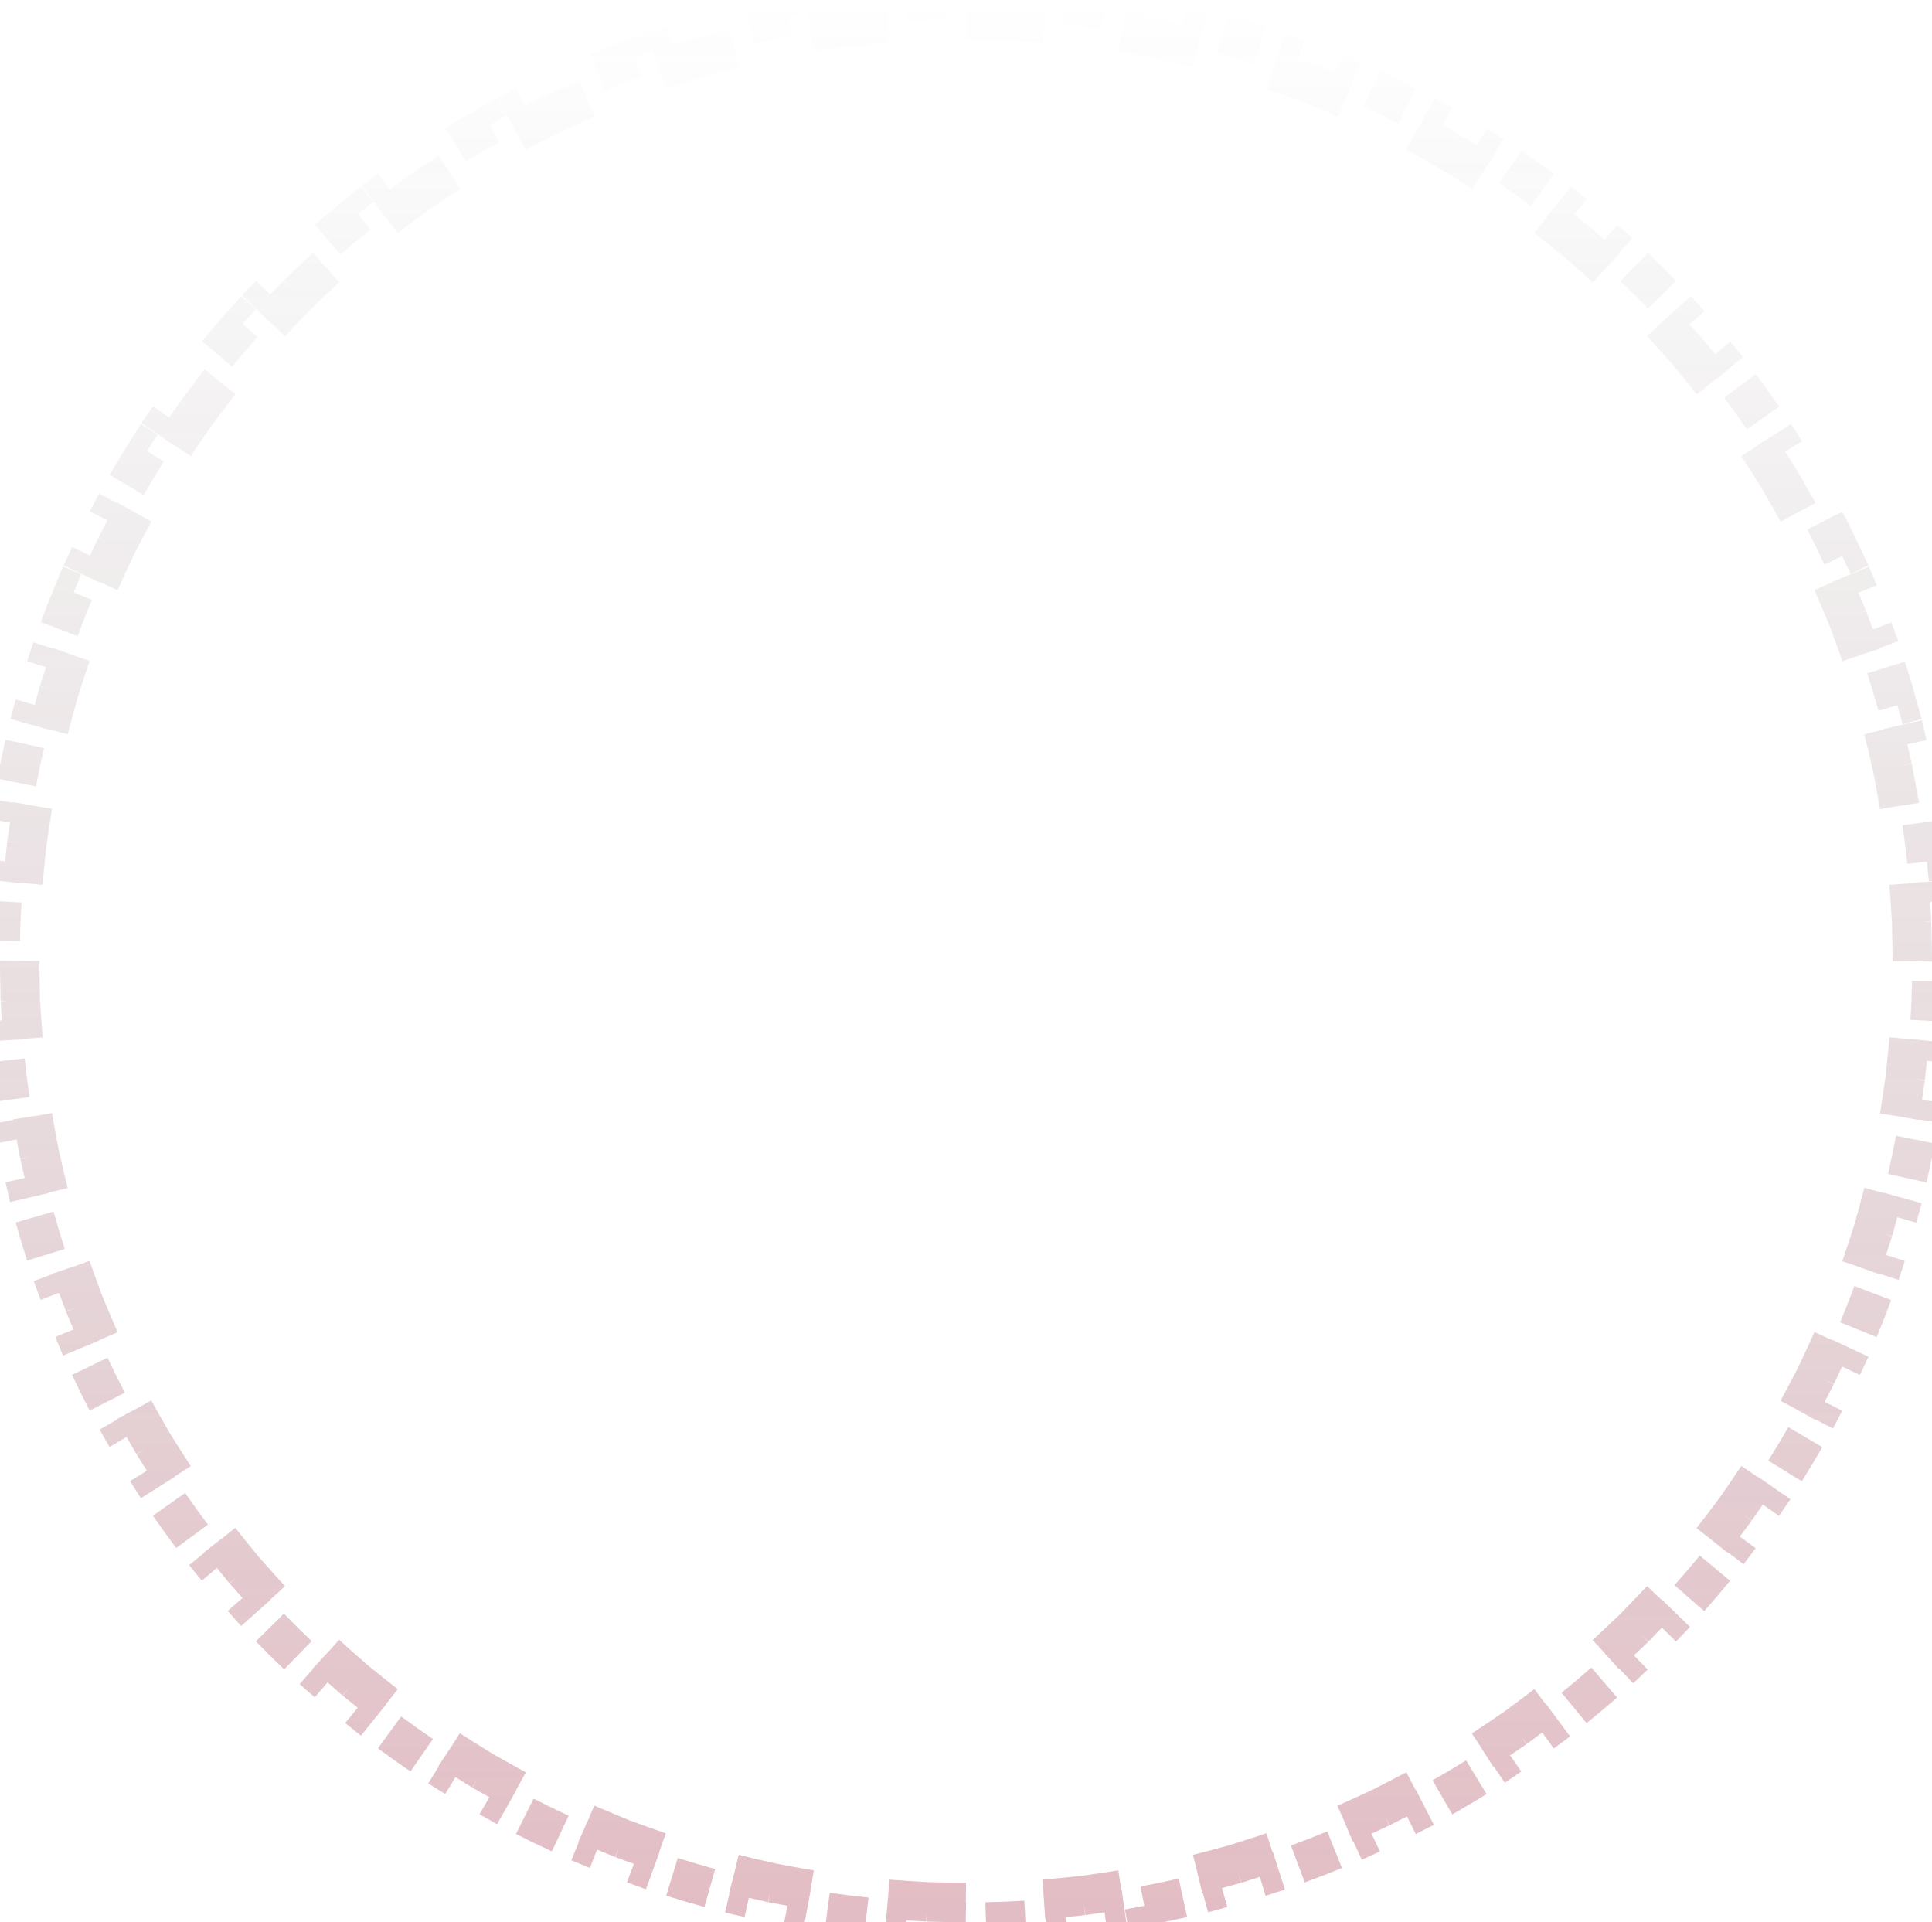 <svg width="196" height="195" viewBox="0 0 196 195" fill="none" xmlns="http://www.w3.org/2000/svg">
<path opacity="0.3" d="M195.814 103.562C195.896 102.224 195.952 100.879 195.979 99.527L193.98 99.486C193.993 98.826 194 98.164 194 97.5C194 96.836 193.993 96.174 193.98 95.514L195.979 95.473C195.952 94.121 195.896 92.776 195.814 91.438L193.817 91.561C193.736 90.24 193.628 88.926 193.493 87.62L195.482 87.414C195.343 86.068 195.176 84.731 194.983 83.402L193.004 83.69C192.813 82.379 192.596 81.078 192.352 79.785L194.317 79.415C194.067 78.087 193.79 76.768 193.486 75.46L191.538 75.913C191.238 74.624 190.913 73.346 190.562 72.079L192.489 71.545C192.129 70.244 191.743 68.954 191.33 67.675L189.427 68.289C189.021 67.032 188.59 65.785 188.134 64.551L190.01 63.858C189.542 62.592 189.048 61.338 188.53 60.097L186.684 60.868C186.175 59.648 185.641 58.442 185.082 57.249L186.894 56.401C186.322 55.179 185.726 53.971 185.105 52.777L183.331 53.7C182.722 52.528 182.089 51.37 181.433 50.227L183.168 49.232C182.497 48.062 181.802 46.908 181.084 45.77L179.392 46.836C178.688 45.719 177.962 44.618 177.213 43.533L178.859 42.397C178.094 41.288 177.306 40.195 176.497 39.119L174.899 40.322C174.105 39.267 173.29 38.229 172.454 37.209L174.001 35.941C173.147 34.899 172.272 33.874 171.376 32.869L169.883 34.199C169.005 33.213 168.107 32.246 167.19 31.297L168.627 29.907C167.691 28.939 166.735 27.99 165.759 27.061L164.38 28.509C163.425 27.599 162.45 26.709 161.458 25.838L162.777 24.335C161.764 23.447 160.733 22.579 159.684 21.733L158.429 23.29C157.402 22.461 156.358 21.654 155.297 20.867L156.488 19.261C155.406 18.459 154.308 17.679 153.193 16.922L152.069 18.576C150.979 17.835 149.872 17.116 148.75 16.42L149.805 14.721C148.662 14.011 147.503 13.324 146.329 12.661L145.345 14.402C144.198 13.754 143.036 13.129 141.859 12.527L142.771 10.746C141.573 10.133 140.362 9.544 139.136 8.98L138.299 10.796C137.103 10.245 135.893 9.717 134.671 9.214L135.432 7.365C134.188 6.853 132.931 6.366 131.662 5.904L130.979 7.784C129.742 7.334 128.493 6.908 127.233 6.508L127.839 4.602C126.559 4.195 125.267 3.814 123.964 3.459L123.438 5.388C122.169 5.042 120.889 4.721 119.6 4.427L120.046 2.477C118.737 2.177 117.417 1.904 116.089 1.657L115.724 3.624C114.43 3.384 113.128 3.169 111.816 2.981L112.1 1.002C110.771 0.811 109.432 0.647 108.086 0.51L107.884 2.5C106.577 2.367 105.263 2.26 103.941 2.18L104.062 0.184C102.724 0.102 101.379 0.048 100.027 0.02L99.987 2.02C99.326 2.007 98.664 2 98 2C97.336 2 96.674 2.007 96.013 2.02L95.973 0.02C94.621 0.048 93.275 0.102 91.938 0.184L92.059 2.18C90.737 2.26 89.423 2.367 88.116 2.5L87.914 0.51C86.567 0.647 85.229 0.811 83.9 1.002L84.184 2.981C82.872 3.169 81.57 3.384 80.276 3.624L79.911 1.657C78.583 1.904 77.263 2.177 75.954 2.477L76.4 4.427C75.111 4.722 73.831 5.042 72.562 5.388L72.035 3.459C70.733 3.814 69.441 4.195 68.161 4.602L68.767 6.508C67.507 6.908 66.258 7.334 65.022 7.784L64.338 5.904C63.069 6.366 61.812 6.853 60.568 7.365L61.329 9.214C60.107 9.717 58.897 10.245 57.7 10.796L56.864 8.98C55.638 9.544 54.427 10.133 53.229 10.746L54.141 12.527C52.964 13.129 51.802 13.754 50.655 14.402L49.671 12.661C48.497 13.324 47.338 14.011 46.195 14.721L47.25 16.42C46.128 17.116 45.021 17.835 43.931 18.576L42.807 16.922C41.692 17.679 40.593 18.459 39.512 19.261L40.703 20.867C39.642 21.654 38.598 22.461 37.571 23.29L36.316 21.733C35.267 22.579 34.236 23.447 33.223 24.335L34.542 25.838C33.55 26.709 32.575 27.599 31.62 28.509L30.241 27.061C29.265 27.99 28.309 28.939 27.373 29.907L28.81 31.297C27.893 32.246 26.995 33.213 26.117 34.199L24.624 32.869C23.728 33.874 22.853 34.899 21.999 35.941L23.546 37.209C22.71 38.229 21.895 39.267 21.101 40.322L19.503 39.119C18.694 40.195 17.906 41.288 17.14 42.397L18.787 43.533C18.038 44.618 17.312 45.719 16.608 46.836L14.916 45.77C14.198 46.908 13.503 48.062 12.832 49.232L14.567 50.227C13.911 51.37 13.278 52.528 12.669 53.7L10.895 52.777C10.274 53.971 9.678 55.179 9.106 56.401L10.918 57.249C10.359 58.442 9.825 59.648 9.316 60.868L7.47 60.097C6.952 61.338 6.458 62.592 5.99 63.858L7.866 64.551C7.41 65.785 6.979 67.032 6.573 68.289L4.67 67.675C4.257 68.954 3.871 70.244 3.511 71.545L5.438 72.079C5.087 73.346 4.762 74.624 4.462 75.913L2.514 75.46C2.21 76.768 1.933 78.087 1.683 79.415L3.648 79.785C3.404 81.078 3.187 82.379 2.996 83.69L1.017 83.402C0.824 84.731 0.657 86.068 0.518 87.414L2.507 87.62C2.372 88.926 2.264 90.24 2.183 91.561L0.186 91.438C0.104 92.776 0.048 94.121 0.021 95.473L2.02 95.514C2.007 96.174 2 96.836 2 97.5C2 98.164 2.007 98.826 2.02 99.486L0.021 99.527C0.048 100.879 0.104 102.224 0.186 103.562L2.183 103.439C2.264 104.76 2.372 106.074 2.507 107.38L0.518 107.586C0.657 108.932 0.824 110.269 1.017 111.598L2.996 111.31C3.187 112.621 3.404 113.922 3.648 115.215L1.683 115.585C1.933 116.913 2.21 118.232 2.514 119.54L4.462 119.087C4.762 120.376 5.087 121.654 5.438 122.921L3.511 123.455C3.871 124.756 4.257 126.046 4.67 127.325L6.573 126.711C6.979 127.968 7.41 129.215 7.866 130.449L5.99 131.142C6.458 132.409 6.952 133.662 7.47 134.903L9.316 134.132C9.825 135.352 10.36 136.558 10.918 137.751L9.106 138.599C9.678 139.821 10.274 141.029 10.895 142.223L12.669 141.3C13.278 142.472 13.911 143.63 14.567 144.773L12.832 145.768C13.503 146.938 14.198 148.092 14.916 149.23L16.608 148.164C17.312 149.281 18.038 150.382 18.787 151.467L17.14 152.603C17.906 153.712 18.694 154.805 19.503 155.881L21.101 154.678C21.895 155.733 22.71 156.771 23.546 157.791L21.999 159.059C22.853 160.101 23.728 161.126 24.624 162.131L26.117 160.801C26.995 161.787 27.893 162.754 28.81 163.703L27.373 165.093C28.309 166.061 29.265 167.01 30.241 167.939L31.62 166.491C32.575 167.401 33.55 168.291 34.542 169.162L33.223 170.665C34.236 171.553 35.267 172.421 36.316 173.267L37.571 171.71C38.598 172.539 39.642 173.346 40.703 174.133L39.512 175.739C40.593 176.541 41.692 177.321 42.807 178.078L43.931 176.424C45.022 177.165 46.128 177.884 47.25 178.58L46.195 180.279C47.338 180.989 48.497 181.676 49.671 182.339L50.655 180.598C51.802 181.246 52.964 181.872 54.141 182.473L53.229 184.254C54.427 184.867 55.638 185.456 56.864 186.02L57.7 184.204C58.897 184.755 60.107 185.283 61.33 185.786L60.568 187.635C61.812 188.147 63.069 188.634 64.338 189.096L65.022 187.216C66.258 187.666 67.507 188.092 68.767 188.492L68.161 190.398C69.442 190.805 70.733 191.186 72.036 191.541L72.562 189.612C73.831 189.958 75.111 190.279 76.4 190.573L75.954 192.523C77.263 192.823 78.583 193.096 79.911 193.343L80.276 191.376C81.57 191.616 82.873 191.831 84.184 192.019L83.9 193.998C85.23 194.189 86.568 194.353 87.914 194.49L88.116 192.5C89.423 192.633 90.737 192.74 92.059 192.82L91.938 194.816C93.276 194.898 94.621 194.952 95.973 194.98L96.013 192.98C96.674 192.993 97.336 193 98 193C98.664 193 99.326 192.993 99.987 192.98L100.027 194.98C101.379 194.952 102.724 194.898 104.062 194.816L103.941 192.82C105.263 192.74 106.577 192.633 107.884 192.5L108.086 194.49C109.432 194.353 110.771 194.189 112.1 193.998L111.816 192.019C113.128 191.831 114.43 191.616 115.724 191.376L116.089 193.342C117.417 193.096 118.737 192.823 120.046 192.523L119.6 190.573C120.889 190.278 122.169 189.958 123.438 189.612L123.964 191.541C125.267 191.186 126.559 190.805 127.839 190.398L127.233 188.492C128.493 188.092 129.742 187.666 130.979 187.216L131.662 189.096C132.931 188.634 134.188 188.147 135.432 187.635L134.671 185.786C135.893 185.283 137.103 184.755 138.299 184.204L139.136 186.02C140.362 185.456 141.573 184.867 142.771 184.254L141.86 182.473C143.036 181.871 144.198 181.246 145.345 180.598L146.329 182.339C147.503 181.676 148.662 180.989 149.805 180.279L148.75 178.58C149.872 177.883 150.979 177.165 152.069 176.424L153.193 178.078C154.308 177.321 155.407 176.541 156.488 175.739L155.297 174.133C156.358 173.346 157.402 172.539 158.429 171.71L159.684 173.267C160.733 172.421 161.764 171.553 162.777 170.665L161.458 169.162C162.45 168.291 163.425 167.401 164.38 166.491L165.759 167.939C166.735 167.01 167.691 166.061 168.627 165.093L167.19 163.703C168.107 162.754 169.005 161.787 169.883 160.801L171.376 162.131C172.272 161.126 173.147 160.101 174.001 159.059L172.454 157.791C173.29 156.771 174.105 155.733 174.899 154.678L176.497 155.881C177.307 154.805 178.094 153.712 178.859 152.603L177.213 151.467C177.962 150.382 178.688 149.281 179.392 148.164L181.084 149.23C181.802 148.092 182.497 146.938 183.168 145.768L181.433 144.773C182.089 143.63 182.722 142.472 183.331 141.3L185.105 142.223C185.726 141.029 186.322 139.821 186.894 138.599L185.082 137.751C185.641 136.558 186.175 135.352 186.684 134.132L188.53 134.903C189.048 133.662 189.542 132.408 190.01 131.142L188.134 130.449C188.59 129.215 189.021 127.968 189.427 126.711L191.33 127.325C191.743 126.046 192.129 124.756 192.489 123.455L190.562 122.921C190.913 121.654 191.238 120.376 191.538 119.087L193.486 119.54C193.79 118.232 194.067 116.913 194.317 115.585L192.352 115.215C192.596 113.922 192.813 112.621 193.004 111.31L194.983 111.598C195.176 110.269 195.343 108.932 195.482 107.586L193.493 107.38C193.628 106.074 193.736 104.76 193.817 103.439L195.814 103.562Z" stroke="url(#paint0_linear_217_1948)" stroke-width="4" stroke-dasharray="4 4"/>
<defs>
<linearGradient id="paint0_linear_217_1948" x1="98" y1="195" x2="98" y2="0" gradientUnits="userSpaceOnUse">
<stop stop-color="#A1223B"/>
<stop offset="1" stop-color="#3A3A3A" stop-opacity="0"/>
</linearGradient>
</defs>
</svg>
